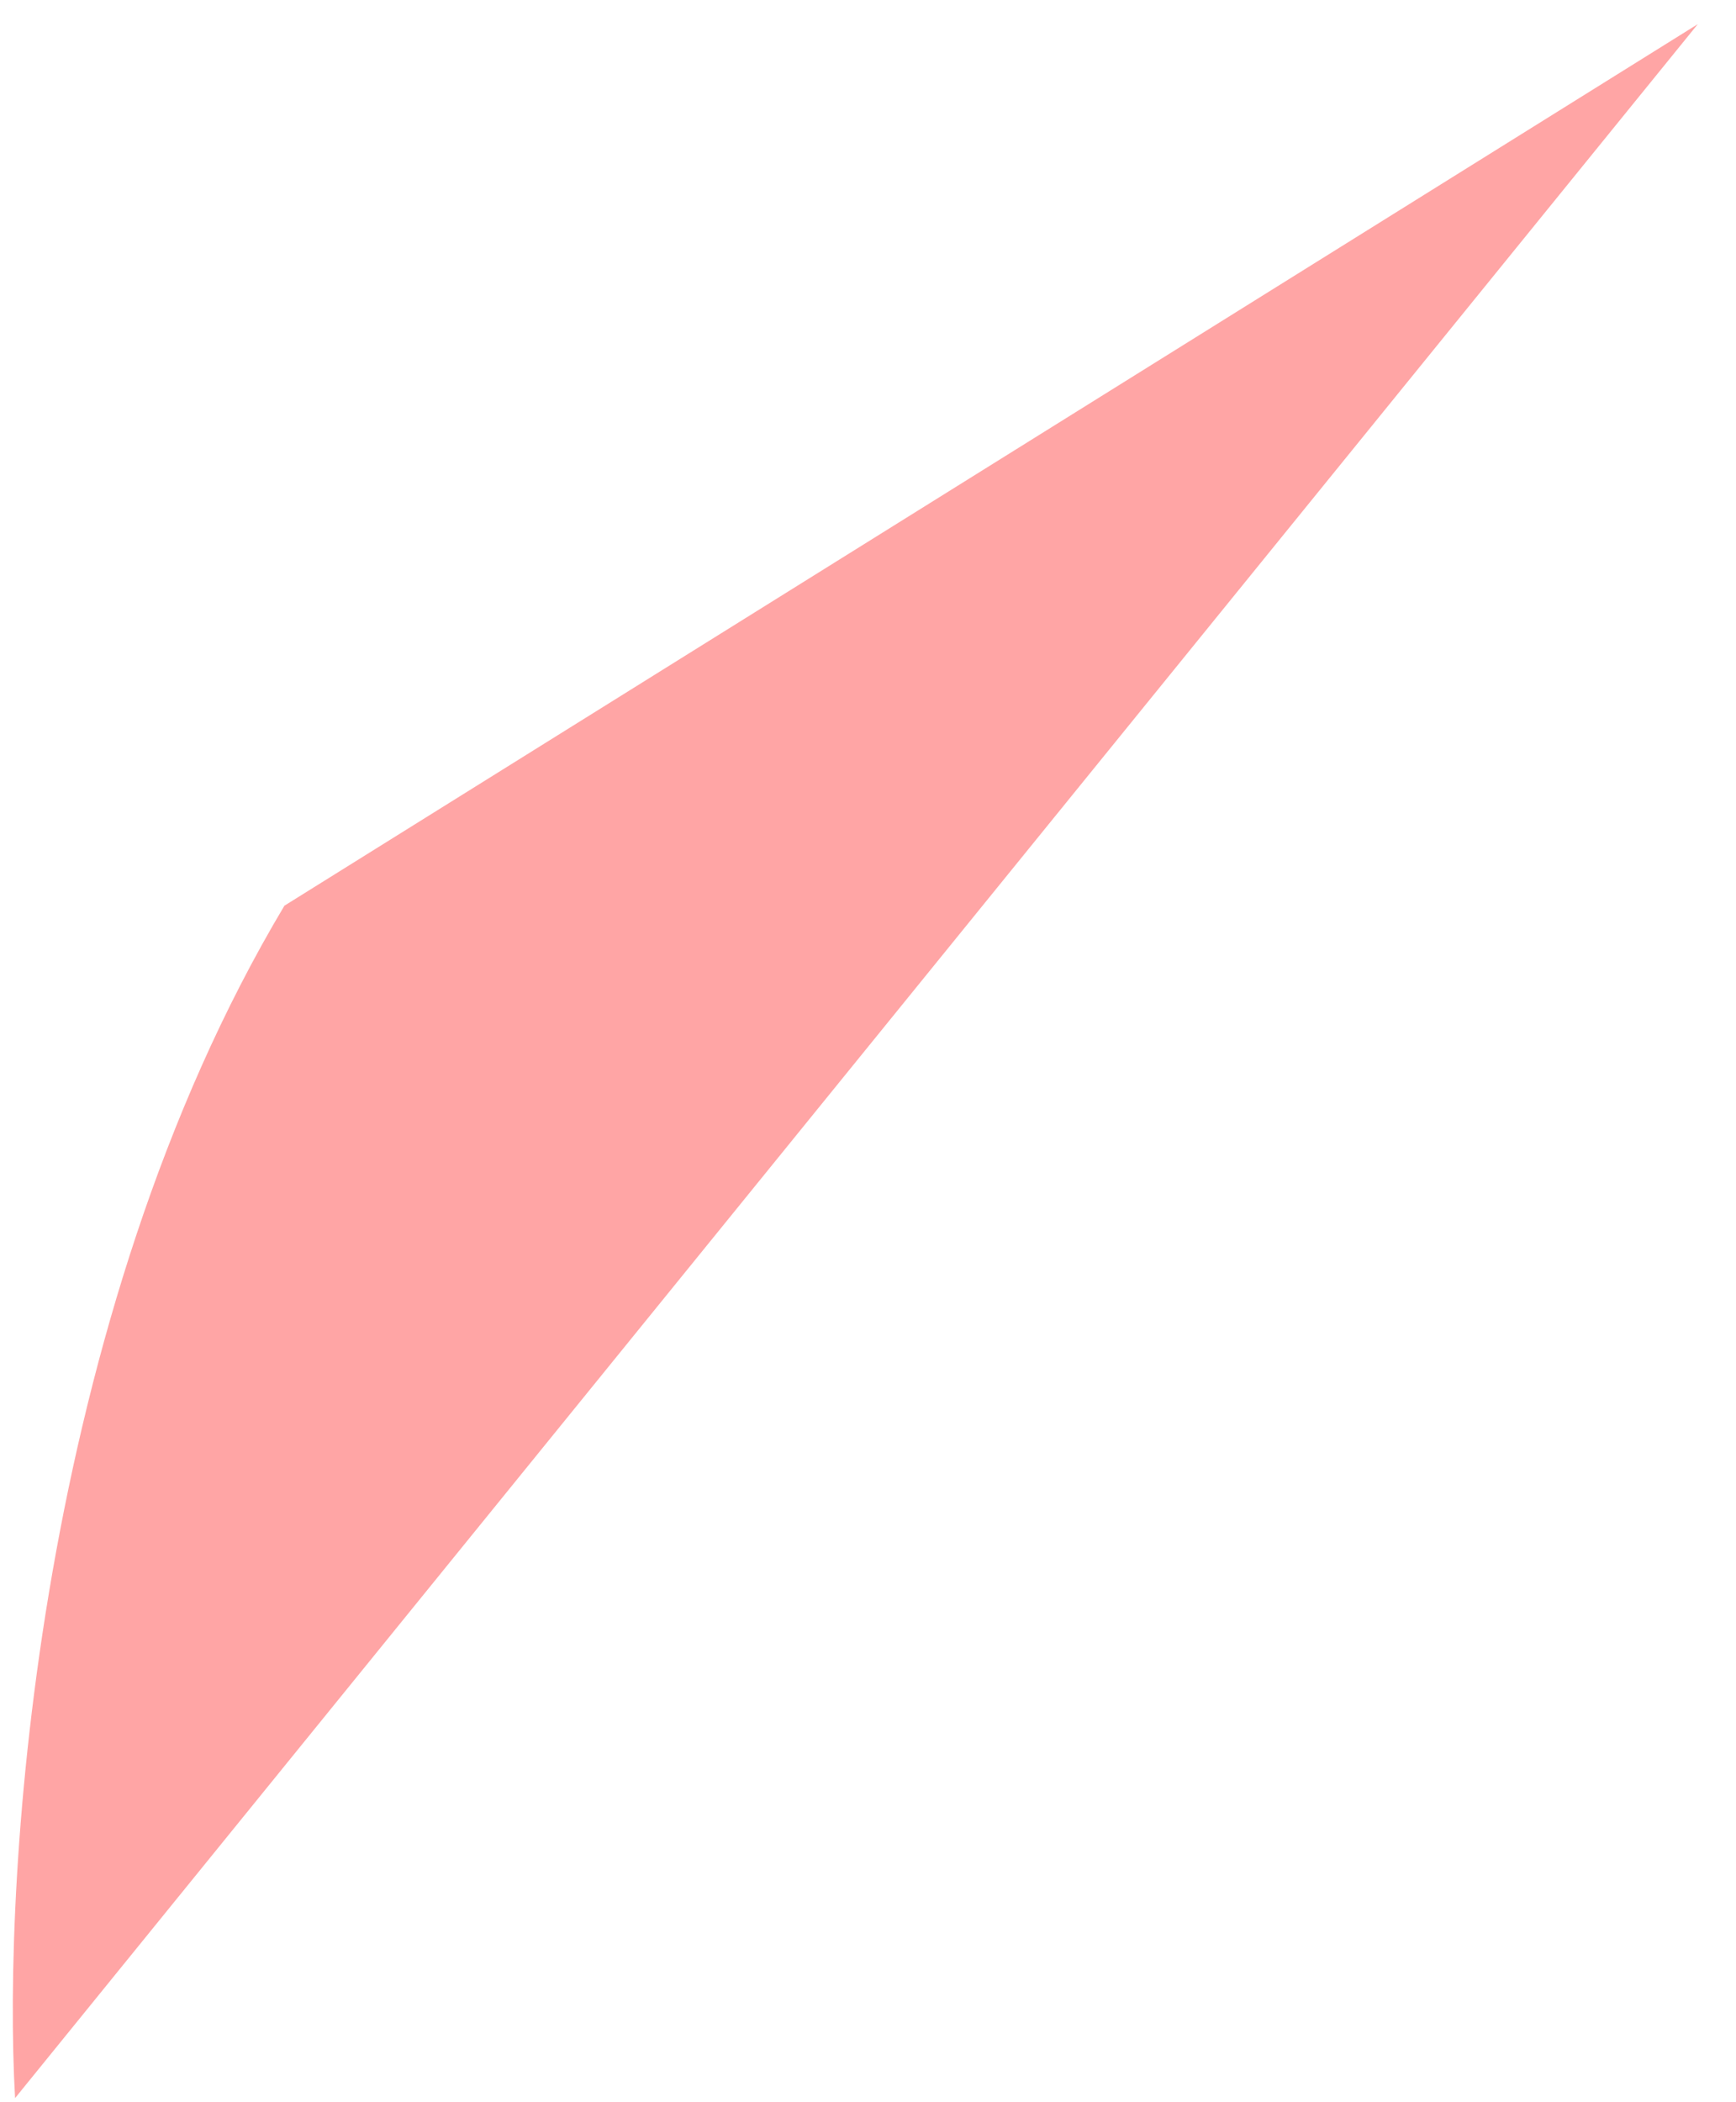 <svg width="19" height="23" viewBox="0 0 19 23" fill="none" xmlns="http://www.w3.org/2000/svg">
<path id="Vector 4" d="M18.582 0.264L3.113 9.909C0.415 14.424 0.024 20.487 0.165 22.955L18.582 0.264Z" fill="#FFA5A5"/>
</svg>
